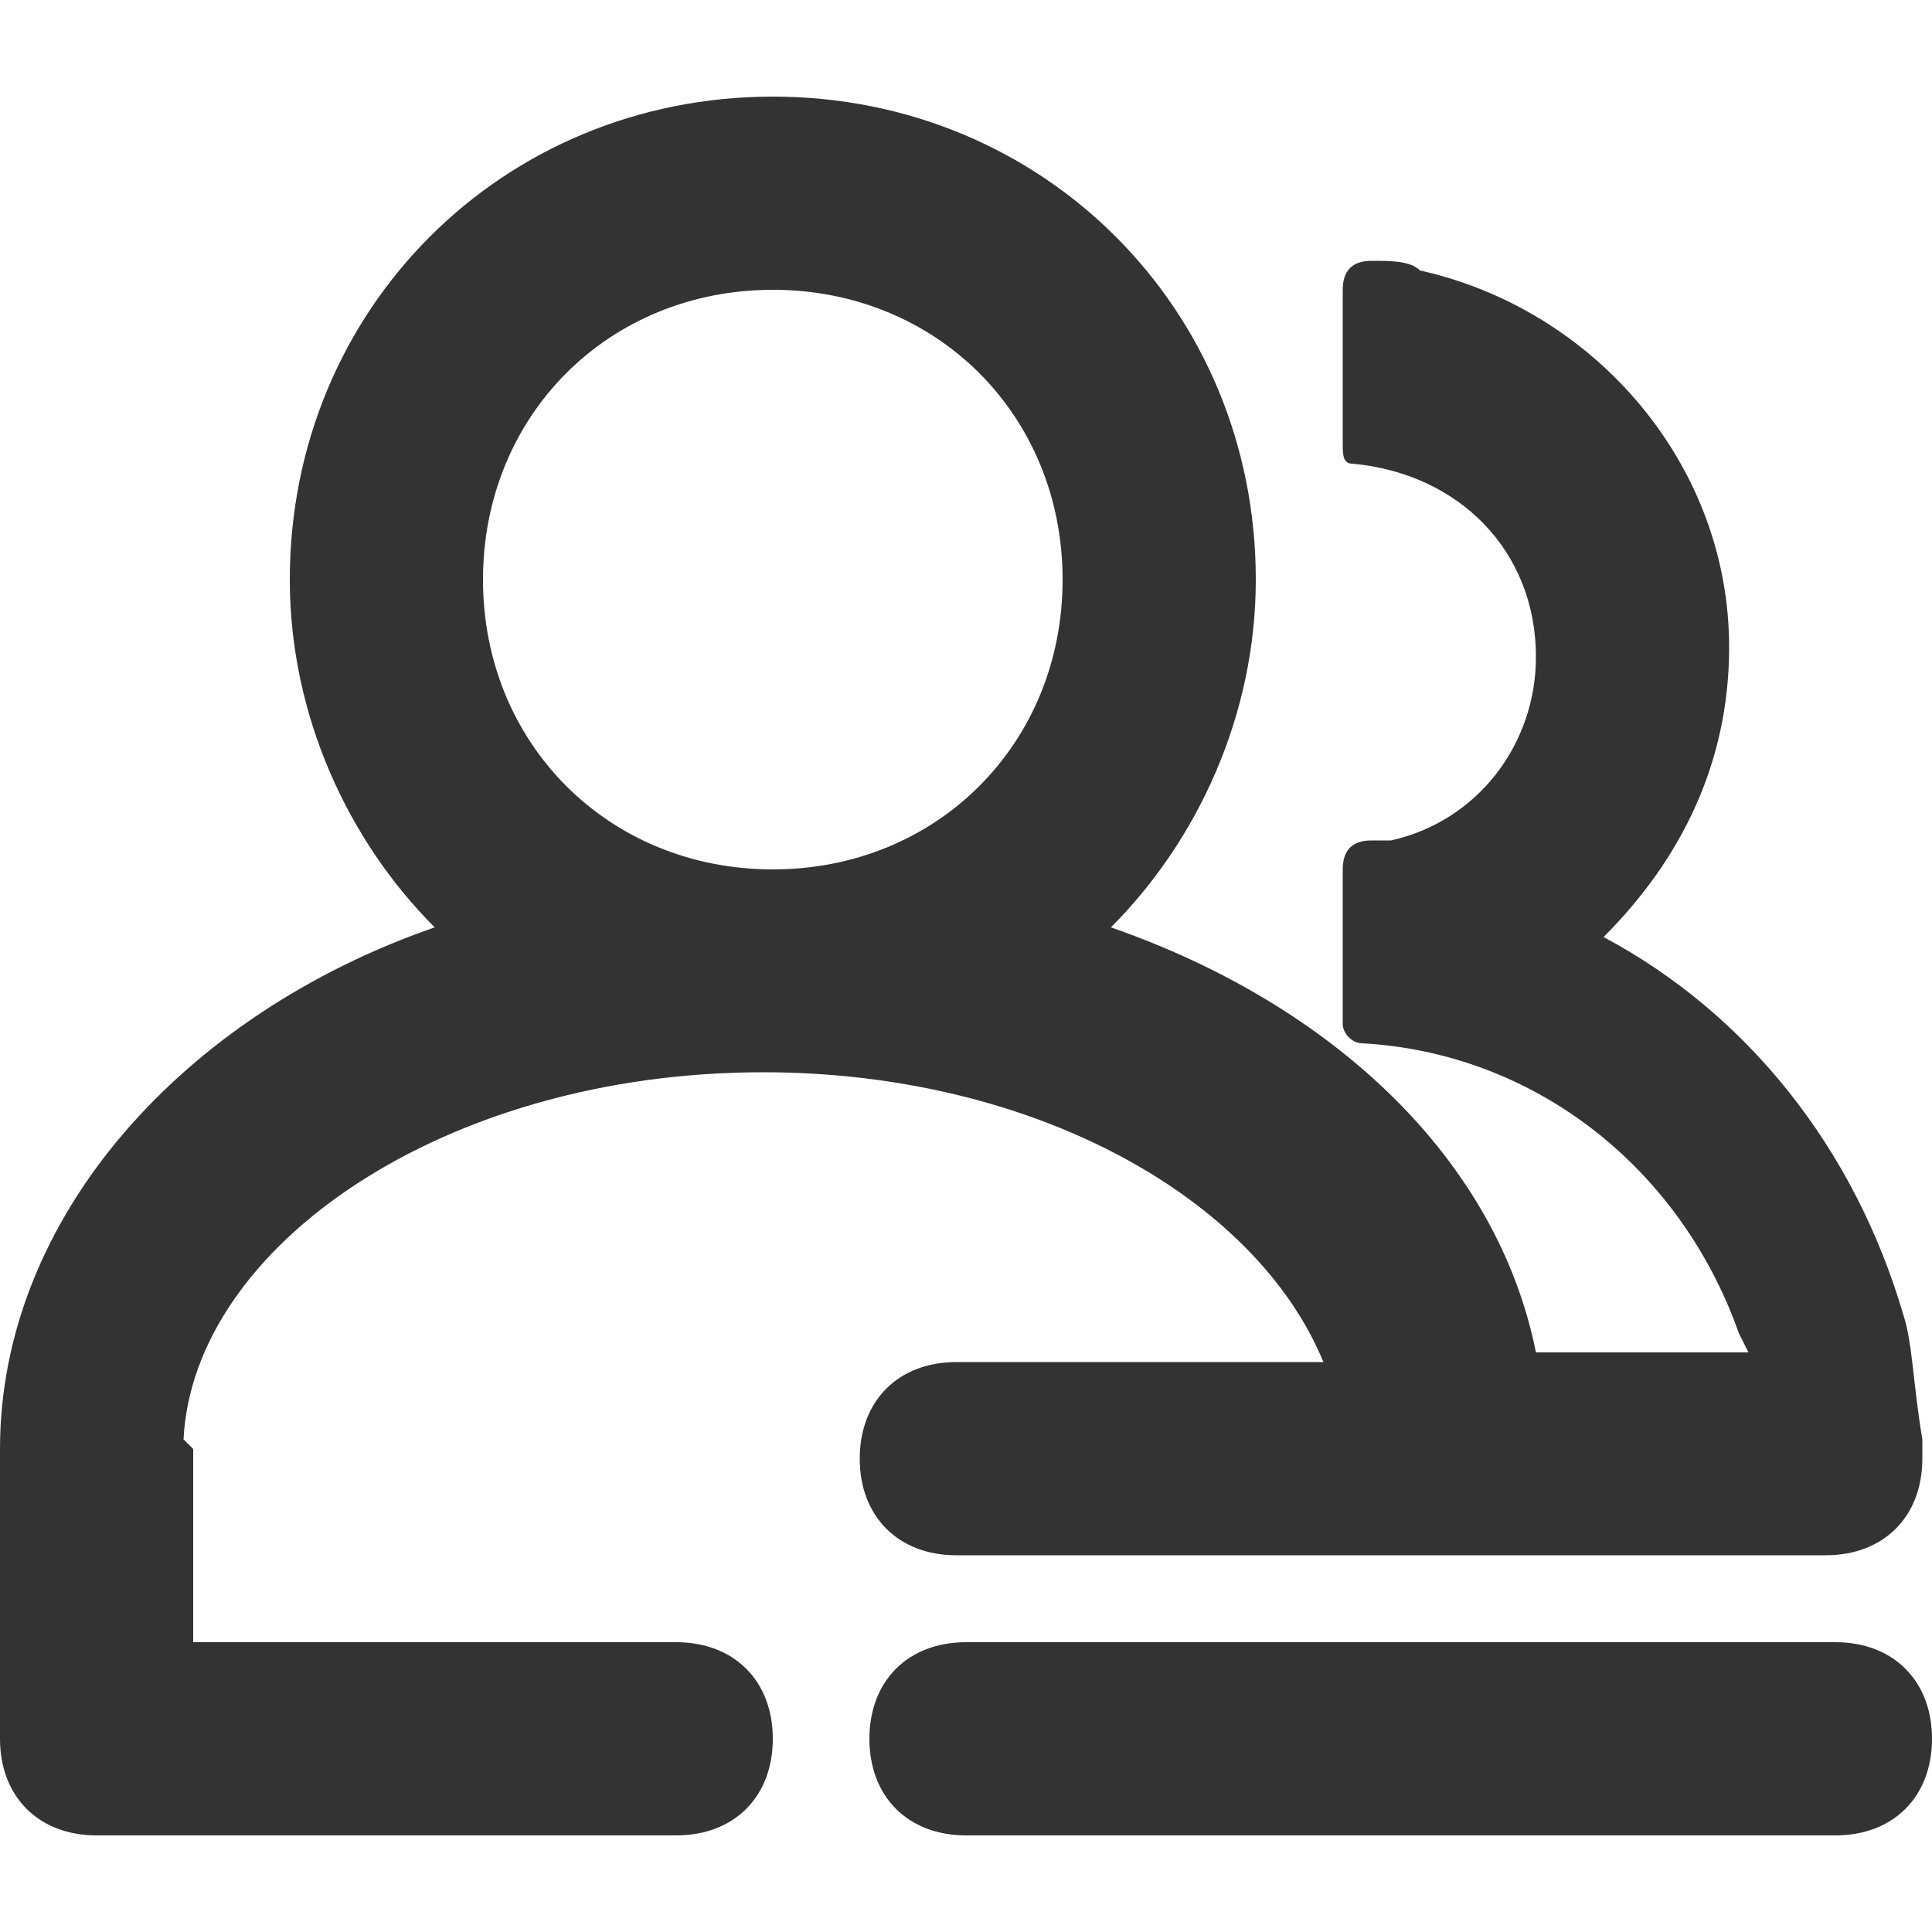 <?xml version="1.0" encoding="utf-8"?>
<!-- Generator: Adobe Illustrator 24.0.1, SVG Export Plug-In . SVG Version: 6.00 Build 0)  -->
<svg
  version="1.1"
  id="图层_1"
  xmlns="http://www.w3.org/2000/svg"
  xmlns:xlink="http://www.w3.org/1999/xlink"
  x="0px"
  y="0px"
  viewBox="0 0 20 20"
  style="enable-background:new 0 0 20 20;"
  xml:space="preserve"
>
  <style type="text/css">
    .st0 {
      fill: none;
    }
    .st1 {
      fill: #333333;
    }
  </style>
  <title>用户管理</title>
  <rect id="矩形" y="0" class="st0" width="20" height="20" />
  <path
    id="形状结合"
    class="st1"
    d="M8,1c2.8,0,5,2.2,5,5c0,1.4-0.6,2.7-1.5,3.6c2.3,0.8,4,2.4,4.4,4.4l2.2,0l-0.1-0.2
c-0.6-1.7-2.1-2.9-3.9-3c-0.1,0-0.2-0.1-0.2-0.2V9.3V9c0-0.2,0.1-0.3,0.3-0.3c0.1,0,0.2,0,0.2,0c0.9-0.2,1.5-1,1.5-1.9
c0-1.1-0.8-1.9-1.9-2c-0.1,0-0.1-0.1-0.1-0.2V3c0-0.2,0.1-0.3,0.3-0.3l0,0c0.2,0,0.4,0,0.5,0.1c1.8,0.4,3.2,2,3.2,3.9
c0,1.2-0.5,2.2-1.3,3c1.5,0.8,2.6,2.2,3.1,3.9c0.1,0.3,0.1,0.7,0.2,1.3c0,0.1,0,0.1,0,0.2c0,0.6-0.4,1-1,1h-9c-0.6,0-1-0.4-1-1
s0.4-1,1-1l3.8,0c-0.7-1.7-3-3-5.8-3c-3.3,0-5.9,1.8-6,3.8L2,15v2h5c0.6,0,1,0.4,1,1s-0.4,1-1,1H1c-0.6,0-1-0.4-1-1l0-3
c0-2.4,1.9-4.5,4.5-5.4C3.6,8.7,3,7.4,3,6C3,3.2,5.2,1,8,1z M19,17c0.6,0,1,0.4,1,1s-0.4,1-1,1h-9c-0.6,0-1-0.4-1-1s0.4-1,1-1H19z
  M8,3C6.3,3,5,4.3,5,6s1.3,3,3,3s3-1.3,3-3S9.7,3,8,3z"
  />
</svg>
